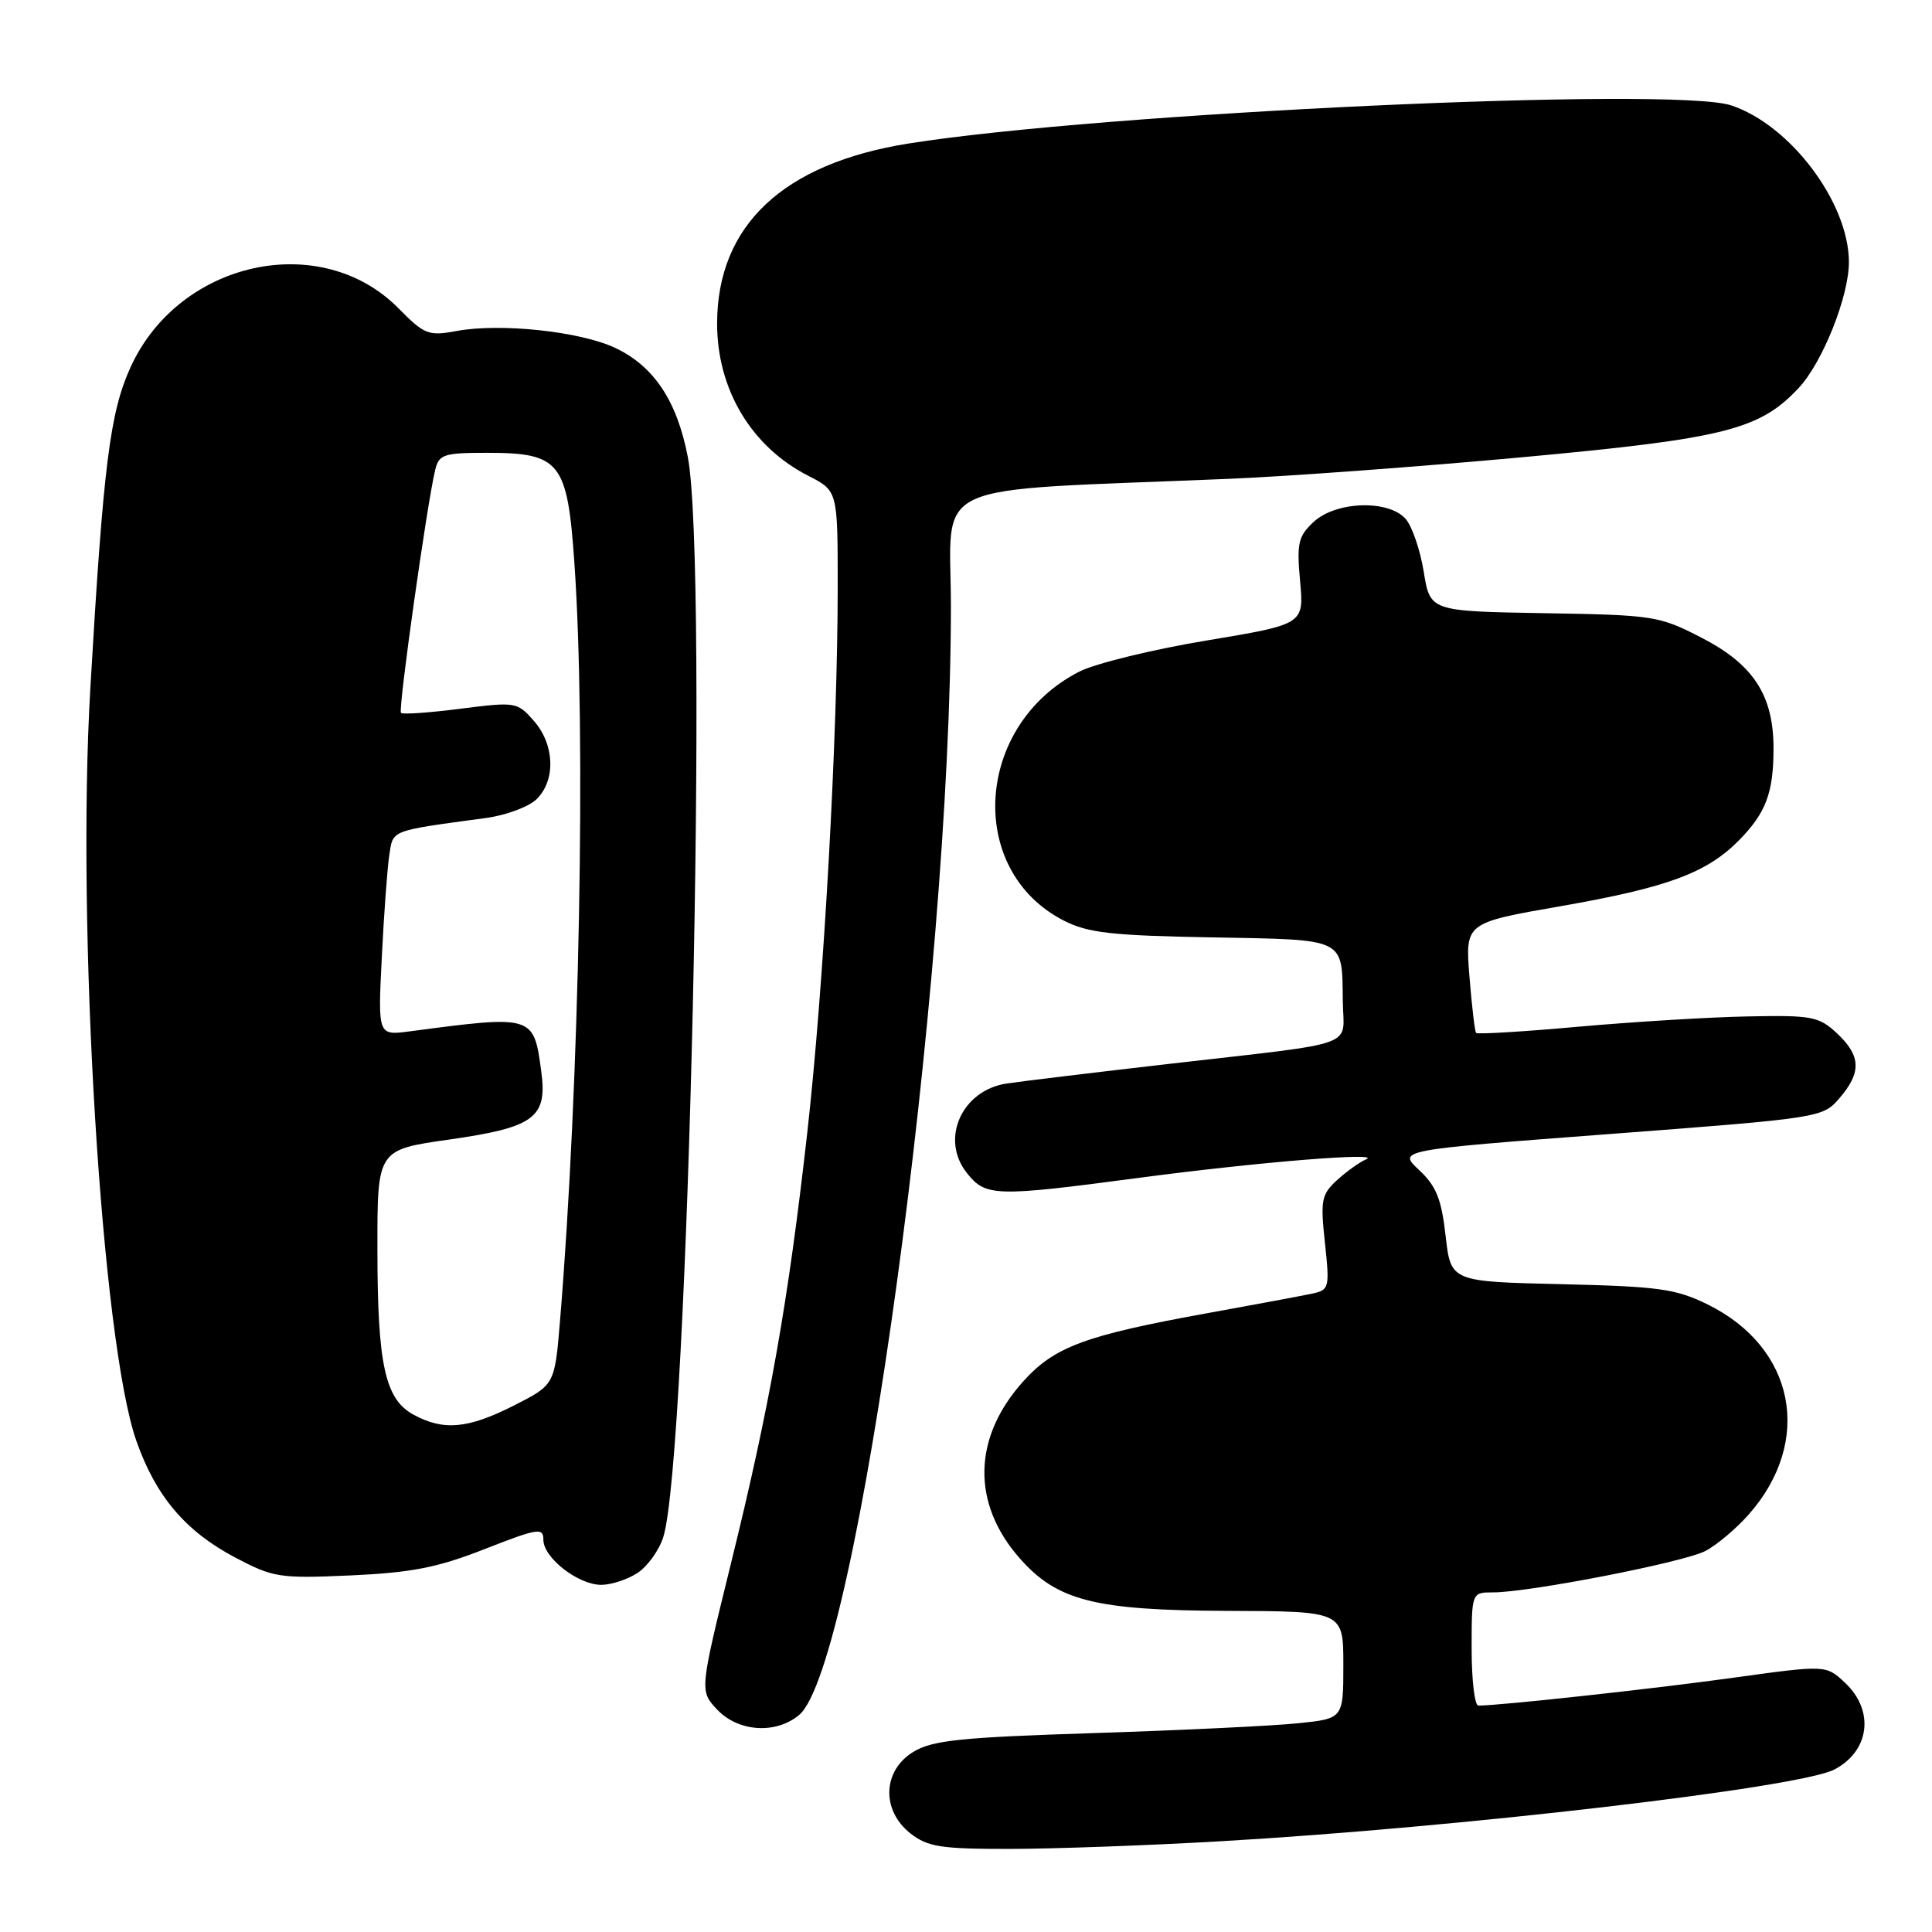 <?xml version="1.0" encoding="UTF-8" standalone="no"?>
<!DOCTYPE svg PUBLIC "-//W3C//DTD SVG 1.1//EN" "http://www.w3.org/Graphics/SVG/1.1/DTD/svg11.dtd" >
<svg xmlns="http://www.w3.org/2000/svg" xmlns:xlink="http://www.w3.org/1999/xlink" version="1.1" viewBox="0 0 256 256">
 <g >
 <path fill="currentColor"
d=" M 161.50 243.99 C 193.25 242.17 238.35 236.90 243.04 234.48 C 247.75 232.04 248.42 226.68 244.48 222.98 C 241.95 220.61 241.95 220.61 229.73 222.30 C 219.27 223.76 198.73 226.00 195.89 226.00 C 195.40 226.00 195.00 222.62 195.00 218.50 C 195.00 211.00 195.00 211.00 197.83 211.00 C 202.62 211.00 223.07 207.02 225.96 205.52 C 227.47 204.74 230.07 202.54 231.75 200.64 C 240.29 190.91 237.86 178.56 226.28 172.85 C 222.05 170.77 219.80 170.46 206.87 170.16 C 192.24 169.82 192.24 169.82 191.55 163.75 C 191.00 158.87 190.31 157.15 188.03 155.03 C 185.21 152.39 185.21 152.39 213.35 150.26 C 241.30 148.14 241.52 148.10 243.75 145.50 C 246.68 142.10 246.59 139.90 243.41 136.92 C 241.02 134.69 240.10 134.51 231.66 134.68 C 226.62 134.77 216.52 135.39 209.20 136.04 C 201.89 136.70 195.76 137.07 195.59 136.87 C 195.42 136.67 195.02 133.30 194.71 129.39 C 194.14 122.28 194.14 122.28 206.82 120.07 C 220.90 117.61 226.11 115.69 230.37 111.40 C 233.99 107.74 235.00 105.07 235.00 99.17 C 235.00 92.13 232.34 88.04 225.46 84.50 C 219.84 81.60 219.12 81.49 204.57 81.25 C 189.50 80.99 189.50 80.99 188.65 75.75 C 188.18 72.86 187.10 69.71 186.25 68.75 C 183.96 66.18 177.01 66.41 174.06 69.16 C 172.02 71.06 171.81 71.97 172.27 77.02 C 172.79 82.72 172.79 82.72 159.82 84.88 C 152.68 86.07 145.12 87.92 143.02 88.99 C 129.15 96.07 127.95 115.34 140.97 121.99 C 144.18 123.62 147.29 123.97 160.64 124.21 C 178.54 124.54 177.81 124.18 177.93 132.73 C 178.01 138.91 180.50 138.02 155.00 140.96 C 144.82 142.13 135.10 143.31 133.39 143.57 C 127.45 144.47 124.56 150.90 128.08 155.38 C 130.60 158.58 131.76 158.61 151.00 156.06 C 166.74 153.97 183.41 152.62 181.00 153.63 C 180.18 153.97 178.46 155.20 177.19 156.35 C 175.09 158.27 174.95 159.00 175.56 164.68 C 176.20 170.66 176.13 170.93 173.86 171.41 C 172.56 171.69 166.32 172.86 160.00 174.00 C 143.82 176.93 139.74 178.44 135.62 183.00 C 128.90 190.44 128.70 199.17 135.09 206.45 C 140.07 212.12 145.05 213.38 162.65 213.45 C 178.00 213.50 178.00 213.50 178.00 220.61 C 178.00 227.72 178.00 227.72 172.02 228.34 C 168.74 228.68 156.59 229.27 145.03 229.64 C 127.22 230.21 123.55 230.59 121.01 232.14 C 116.94 234.62 116.76 239.88 120.63 242.93 C 122.93 244.73 124.65 245.00 133.88 244.99 C 139.72 244.98 152.15 244.53 161.50 243.99 Z  M 105.88 227.25 C 113.58 220.84 125.99 130.22 126.00 80.35 C 126.00 63.36 122.09 65.15 162.76 63.45 C 170.61 63.13 188.17 61.83 201.78 60.58 C 228.54 58.11 233.18 56.95 238.36 51.38 C 241.53 47.97 245.00 39.23 244.99 34.71 C 244.97 26.85 237.22 16.55 229.38 13.96 C 221.70 11.43 145.86 14.95 120.36 19.02 C 103.79 21.67 95.08 29.84 95.02 42.78 C 94.99 51.56 99.54 59.20 107.13 63.06 C 111.00 65.04 111.00 65.04 111.00 77.77 C 111.00 97.61 109.15 130.76 106.96 150.15 C 104.43 172.59 102.01 186.28 96.83 207.27 C 92.70 224.05 92.70 224.05 95.02 226.52 C 97.81 229.49 102.79 229.82 105.88 227.25 Z  M 84.48 208.42 C 85.81 207.55 87.34 205.41 87.89 203.67 C 91.22 193.01 93.90 74.96 91.14 60.56 C 89.71 53.11 86.64 48.51 81.50 46.09 C 76.86 43.91 66.28 42.78 60.50 43.86 C 56.78 44.55 56.24 44.34 52.81 40.86 C 42.52 30.44 23.77 34.53 17.32 48.61 C 14.57 54.63 13.70 61.49 11.97 91.20 C 10.11 122.99 13.47 177.84 18.07 190.93 C 20.64 198.25 24.57 202.89 31.11 206.35 C 36.23 209.05 37.00 209.17 46.50 208.75 C 54.57 208.38 57.99 207.71 64.25 205.25 C 71.30 202.49 72.00 202.38 72.00 204.03 C 72.00 206.41 76.61 210.00 79.67 210.00 C 80.99 210.00 83.16 209.29 84.48 208.42 Z  M 54.79 187.45 C 51.01 185.40 50.01 180.81 50.01 165.43 C 50.00 152.35 50.00 152.35 59.50 151.00 C 70.81 149.39 72.55 148.11 71.72 141.98 C 70.72 134.50 70.71 134.49 54.29 136.66 C 50.07 137.22 50.07 137.22 50.59 126.86 C 50.87 121.16 51.32 115.07 51.58 113.33 C 52.10 109.92 51.56 110.13 64.38 108.39 C 67.07 108.03 70.11 106.89 71.13 105.87 C 73.66 103.34 73.49 98.67 70.75 95.53 C 68.54 93.01 68.35 92.98 61.02 93.91 C 56.90 94.44 53.35 94.69 53.13 94.46 C 52.73 94.06 56.59 66.66 57.67 62.25 C 58.16 60.21 58.81 60.00 64.50 60.00 C 74.24 60.00 75.18 61.18 76.11 74.60 C 77.68 97.10 76.79 143.78 74.20 175.08 C 73.50 183.50 73.50 183.50 68.07 186.25 C 62.00 189.32 58.78 189.62 54.79 187.45 Z "/>
</g>
</svg>